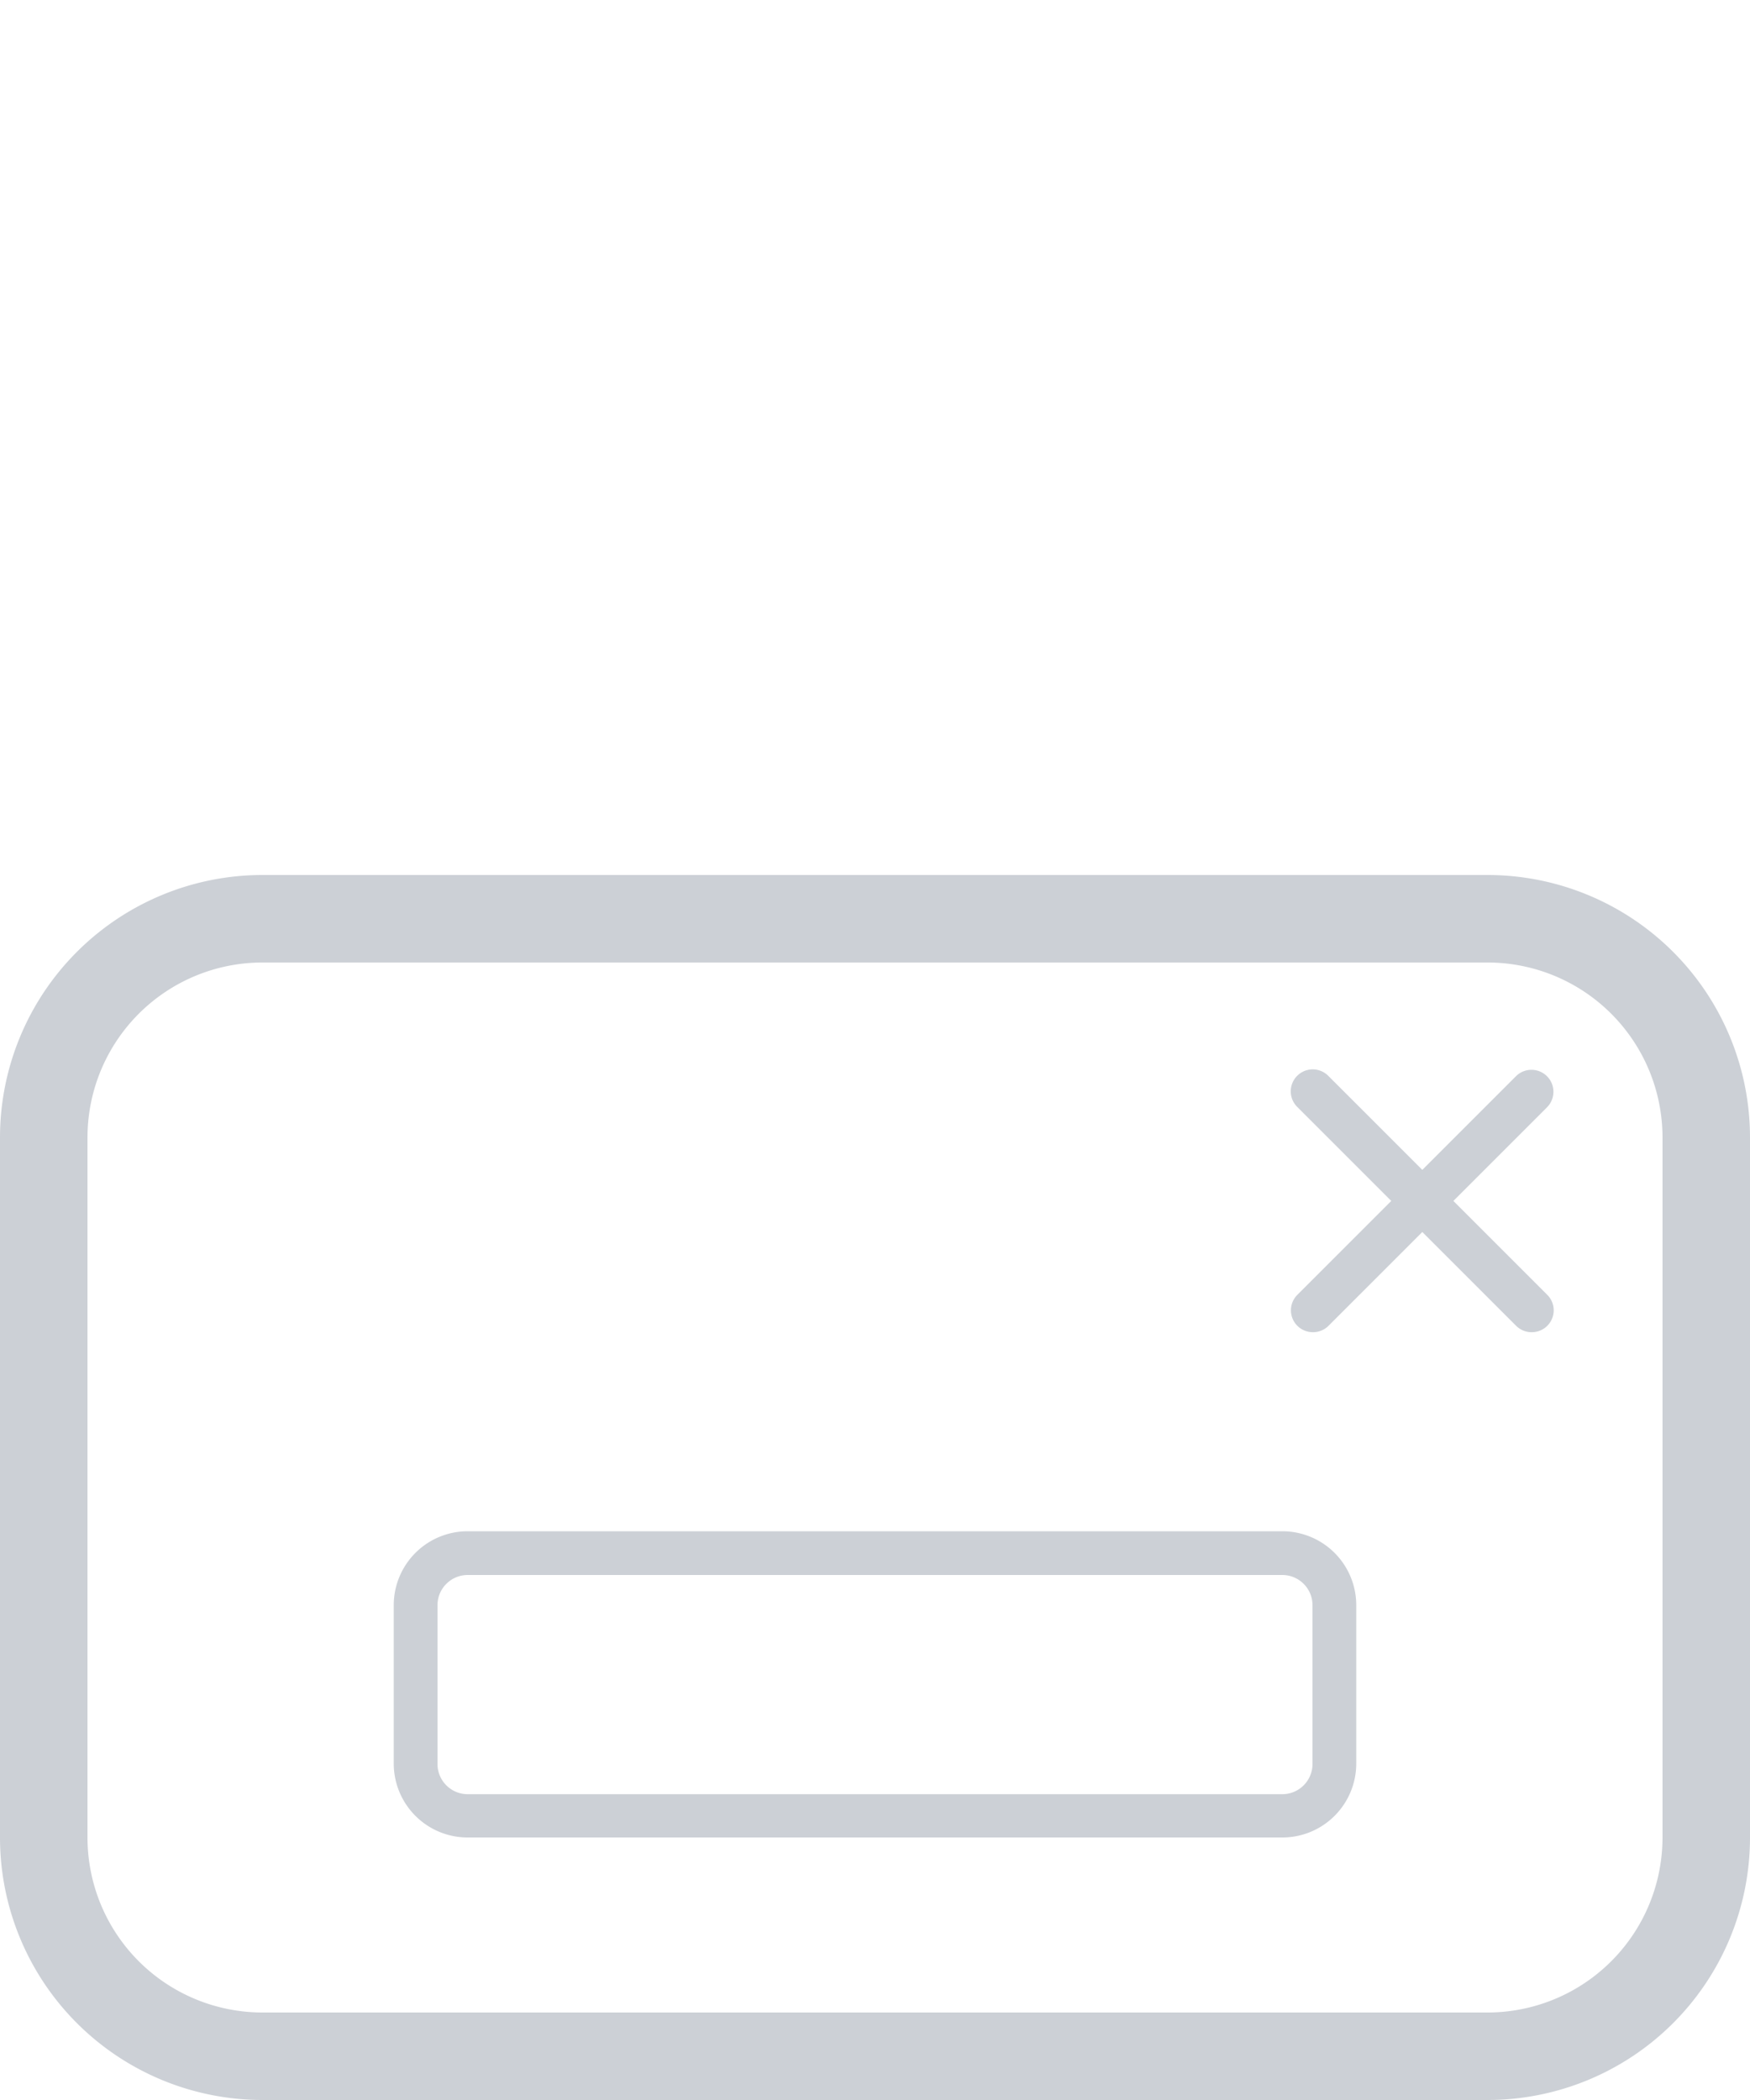 <svg id="svg" xmlns="http://www.w3.org/2000/svg" width="40" height="48" viewBox="0 0 40 48"><defs><style>.cls-1{fill:#ccd0d6;}</style></defs><title>svg-sources</title><path class="cls-1" d="M34,22a4,4,0,0,1,4,4V42a4,4,0,0,1-4,4H6a4,4,0,0,1-4-4V26a4,4,0,0,1,4-4H34m0-2H6a6,6,0,0,0-6,6V42a6,6,0,0,0,6,6H34a6,6,0,0,0,6-6V26a6,6,0,0,0-6-6h0Z"/><path class="cls-1" d="M30,30.45a0.5,0.5,0,0,1-.35-0.85l5-5a0.5,0.5,0,0,1,.71.71l-5,5A0.5,0.5,0,0,1,30,30.45Z"/><path class="cls-1" d="M35,30.45a0.5,0.5,0,0,1-.35-0.15l-5-5a0.5,0.5,0,0,1,.71-0.71l5,5A0.5,0.5,0,0,1,35,30.45Z"/><path class="cls-1" d="M29.31,36a0.69,0.69,0,0,1,.69.69v3.63a0.69,0.69,0,0,1-.69.69H10.69A0.69,0.69,0,0,1,10,40.31V36.69A0.69,0.69,0,0,1,10.69,36H29.31m0-1H10.69A1.69,1.69,0,0,0,9,36.69v3.63A1.69,1.69,0,0,0,10.69,42H29.31A1.69,1.69,0,0,0,31,40.31V36.69A1.69,1.69,0,0,0,29.31,35h0Z"/></svg>